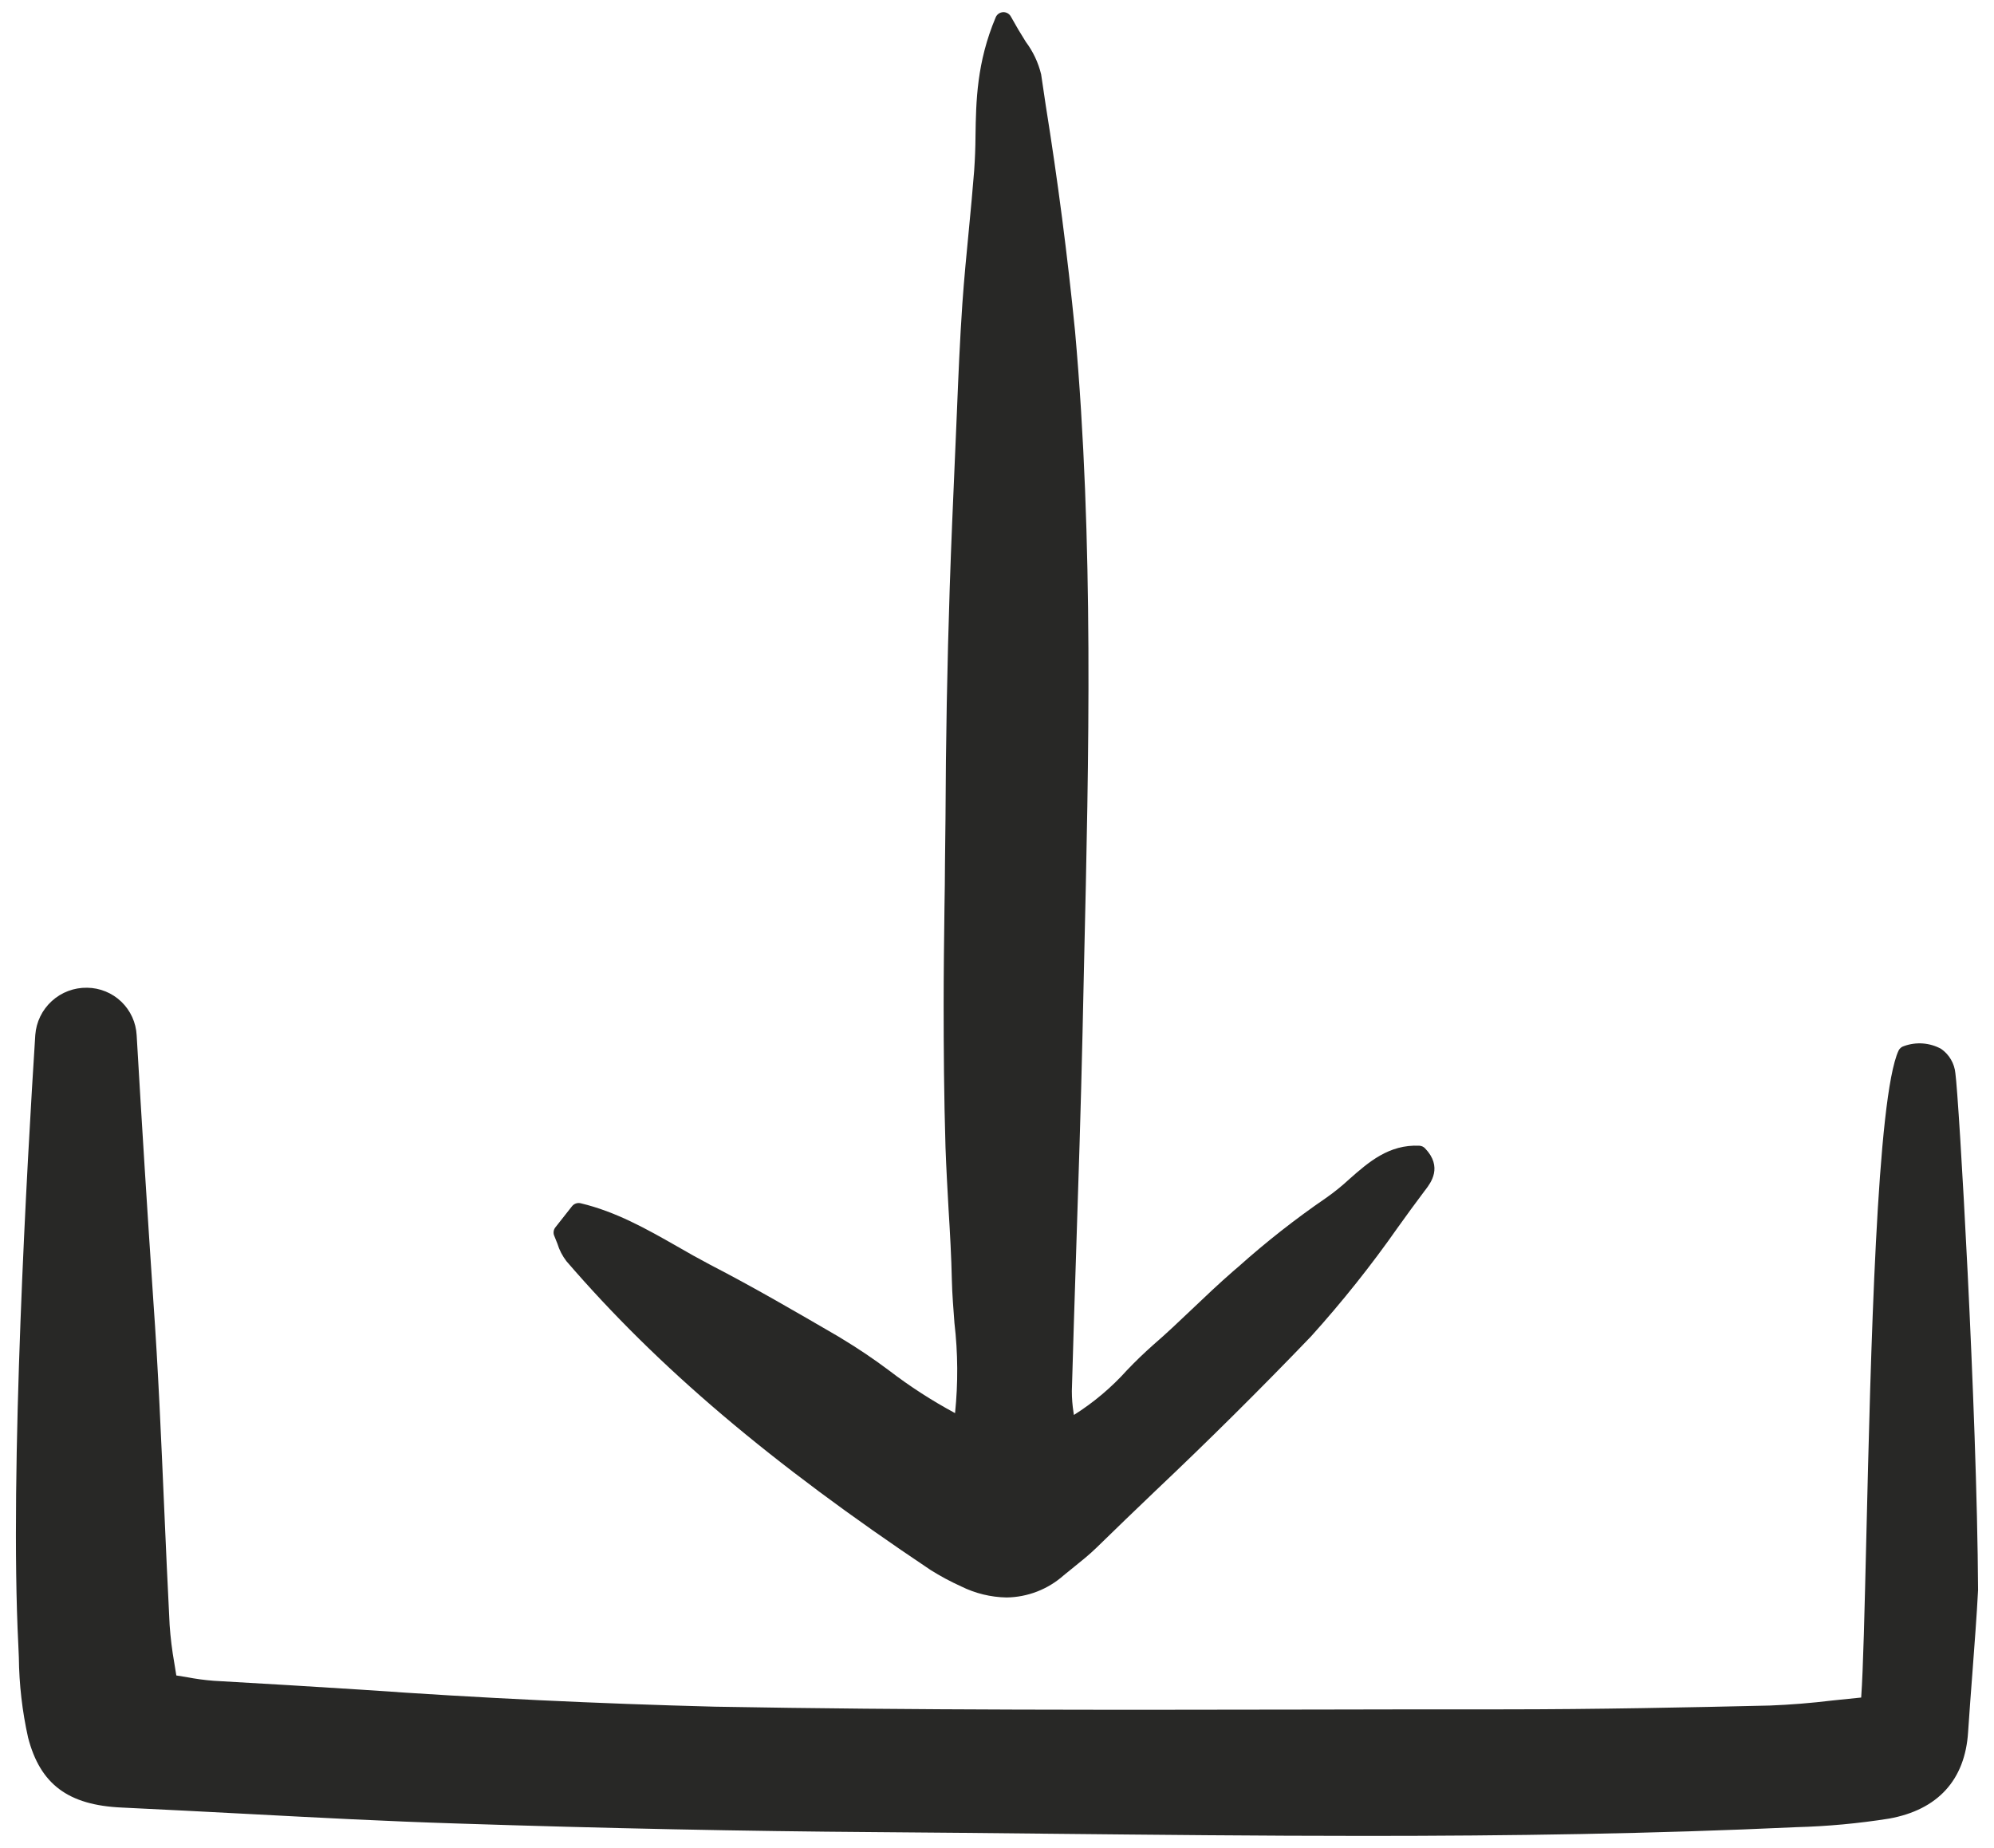 <svg width="82" height="76" viewBox="0 0 82 76" fill="none" xmlns="http://www.w3.org/2000/svg">
<path d="M36.555 56.355C35.929 55.886 35.281 55.45 34.611 55.046L34.472 54.961C32.761 53.965 30.991 52.934 29.2 52.009C28.739 51.765 28.282 51.511 27.831 51.248C26.607 50.551 25.335 49.829 23.878 49.483C23.814 49.468 23.747 49.471 23.685 49.492C23.623 49.513 23.569 49.55 23.527 49.601L22.838 50.475C22.799 50.525 22.774 50.584 22.767 50.647C22.759 50.709 22.769 50.773 22.796 50.83L22.923 51.147C22.999 51.4 23.126 51.645 23.29 51.861C27.063 56.241 31.68 60.157 38.266 64.563C38.667 64.817 39.089 65.041 39.524 65.239C40.103 65.526 40.741 65.683 41.392 65.695C42.262 65.684 43.099 65.358 43.749 64.779L44.171 64.437C44.475 64.192 44.792 63.938 45.084 63.655C45.882 62.878 46.685 62.1 47.492 61.332C49.682 59.26 51.823 57.136 53.912 54.961C55.192 53.542 56.384 52.047 57.482 50.48C57.845 49.972 58.209 49.474 58.58 48.98L58.623 48.925C58.834 48.646 59.341 47.991 58.601 47.222C58.54 47.159 58.457 47.121 58.369 47.117C57.119 47.058 56.282 47.789 55.48 48.498C55.179 48.778 54.858 49.036 54.521 49.271C53.26 50.136 52.057 51.082 50.917 52.102L50.71 52.279C50.132 52.782 49.57 53.314 49.025 53.834C48.505 54.328 47.969 54.839 47.42 55.312C47.048 55.642 46.69 55.987 46.347 56.347C45.708 57.059 44.972 57.679 44.163 58.189L44.146 58.079C44.101 57.791 44.078 57.5 44.078 57.209C44.133 55.337 44.188 53.462 44.251 51.59C44.349 48.6 44.45 45.507 44.518 42.458L44.581 39.602C44.779 31.081 44.982 22.274 44.209 13.614C43.9 10.51 43.499 7.417 43.005 4.337L42.815 3.057C42.698 2.574 42.484 2.12 42.186 1.722C41.97 1.381 41.764 1.033 41.569 0.679C41.538 0.622 41.491 0.576 41.435 0.544C41.378 0.513 41.314 0.497 41.249 0.501C41.185 0.504 41.122 0.525 41.069 0.561C41.016 0.598 40.974 0.649 40.948 0.709C40.162 2.572 40.137 4.177 40.116 5.596C40.113 6.071 40.094 6.546 40.061 7.02C39.998 7.822 39.922 8.621 39.846 9.415C39.748 10.425 39.647 11.464 39.575 12.494C39.474 13.973 39.41 15.481 39.351 16.938L39.292 18.328L39.271 18.81C39.195 20.563 39.115 22.375 39.056 24.162C38.952 27.329 38.894 30.498 38.882 33.667L38.861 35.492C38.861 36.096 38.849 36.704 38.84 37.308C38.823 38.626 38.806 39.99 38.806 41.33C38.806 43.053 38.819 45.098 38.882 47.172C38.912 48.034 38.963 48.904 39.009 49.749C39.068 50.699 39.123 51.683 39.144 52.655C39.157 53.238 39.208 53.829 39.25 54.408C39.394 55.637 39.402 56.879 39.275 58.113C38.323 57.601 37.413 57.013 36.555 56.355Z" fill="#282826"/>
<path d="M79.824 43.133C79.593 43.007 79.337 42.932 79.074 42.912C78.811 42.893 78.547 42.929 78.299 43.019C78.251 43.032 78.206 43.056 78.167 43.088C78.128 43.12 78.097 43.16 78.075 43.205C77.18 45.144 76.931 55.608 76.749 63.249C76.677 66.236 76.622 68.644 76.538 69.81L75.347 69.932C74.494 70.036 73.637 70.106 72.778 70.139C69.513 70.215 65.647 70.296 61.765 70.296H61.711C59.151 70.296 56.591 70.296 54.031 70.304C45.958 70.317 37.606 70.334 29.403 70.186C24.561 70.061 19.723 69.829 14.892 69.489C12.894 69.362 10.824 69.235 8.788 69.121C8.413 69.092 8.039 69.041 7.669 68.969C7.53 68.946 7.39 68.923 7.251 68.902L7.166 68.378C7.075 67.866 7.012 67.35 6.976 66.832C6.892 65.227 6.824 63.621 6.752 62.012C6.63 59.211 6.507 56.313 6.304 53.47C6.059 49.84 5.831 46.208 5.62 42.576C5.593 42.052 5.368 41.558 4.989 41.194C4.611 40.831 4.108 40.626 3.584 40.62C3.047 40.61 2.527 40.806 2.131 41.167C1.734 41.528 1.49 42.028 1.451 42.563C1.121 47.717 0.39 60.474 0.754 67.664L0.775 68.158C0.787 69.269 0.914 70.376 1.155 71.457C1.653 73.375 2.802 74.237 5.008 74.334C6.756 74.419 8.505 74.507 10.25 74.6C13.038 74.748 15.919 74.9 18.758 74.989C24.98 75.192 30.611 75.306 35.98 75.344C38.371 75.361 40.762 75.386 43.157 75.411C47.445 75.454 51.796 75.5 56.168 75.5C62.061 75.5 67.996 75.415 73.872 75.141C75.148 75.107 76.419 74.989 77.678 74.79C79.685 74.431 80.813 73.202 80.935 71.225C80.986 70.456 81.049 69.624 81.113 68.783C81.197 67.643 81.29 66.464 81.345 65.387C81.303 57.918 80.555 45.14 80.412 44.139C80.393 43.938 80.331 43.745 80.229 43.571C80.128 43.397 79.99 43.248 79.824 43.133Z" fill="#282826"/>
</svg>
